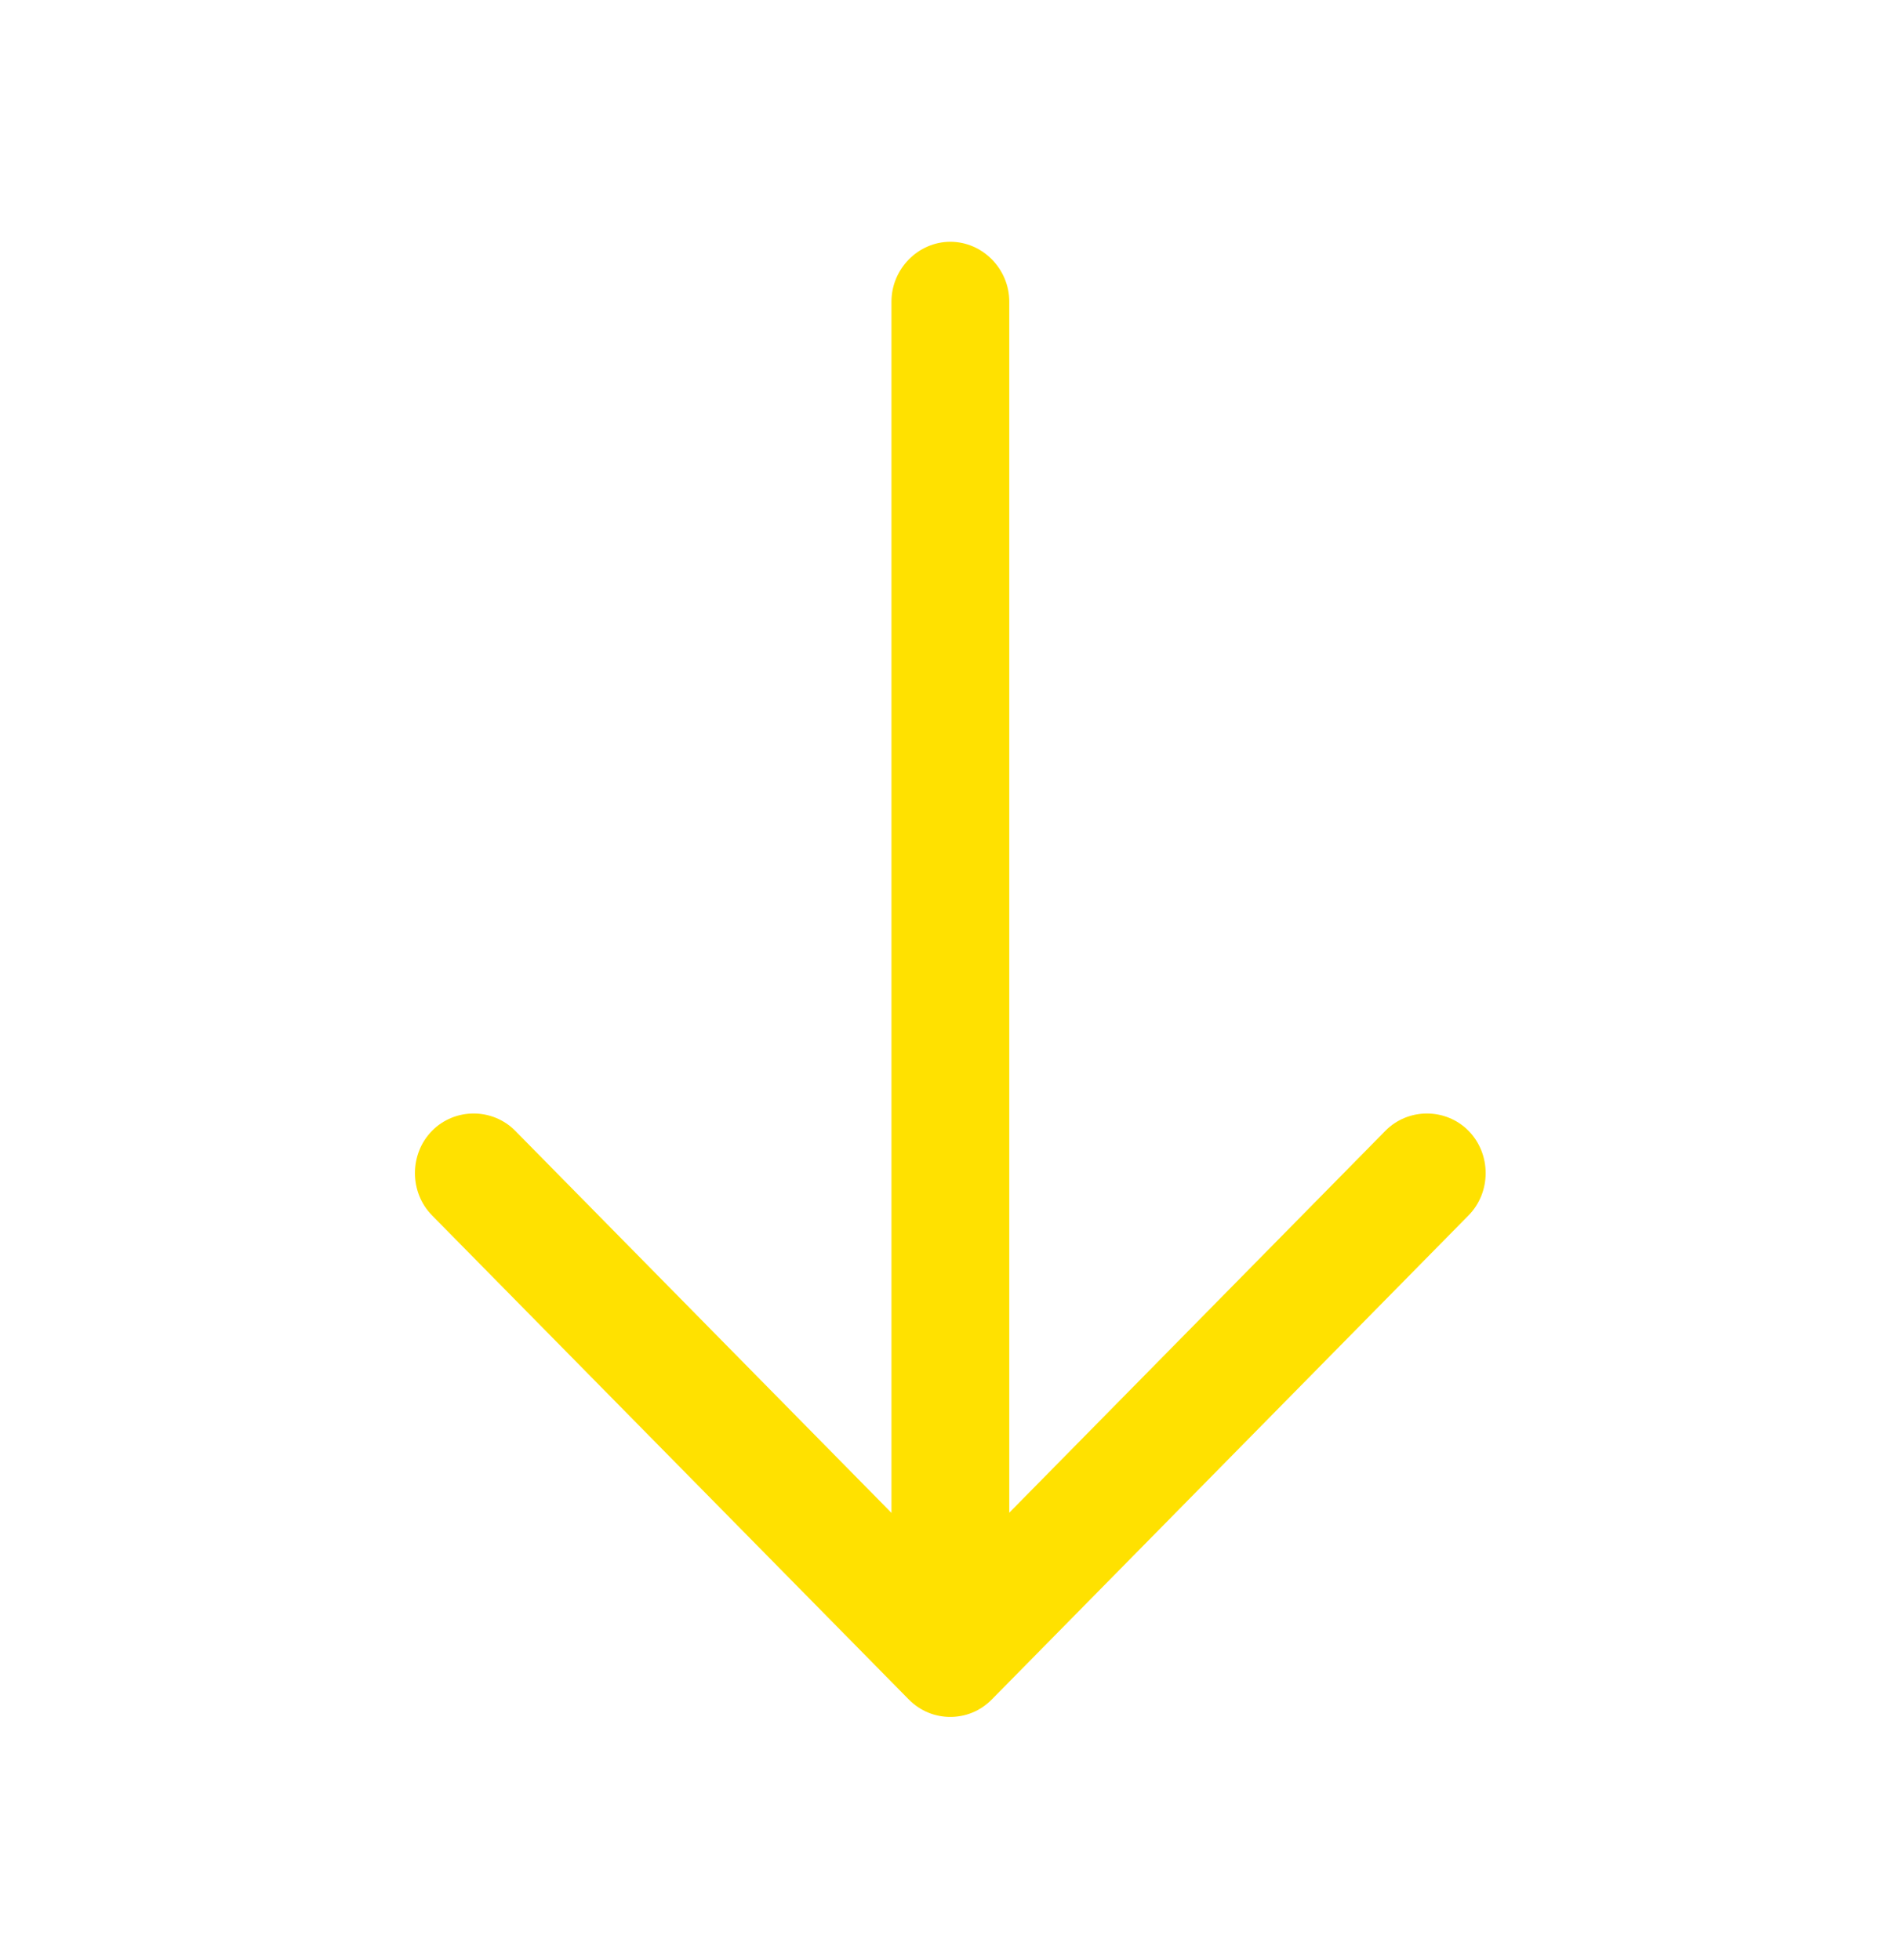 <svg width="56" height="58" viewBox="0 0 56 58" fill="none" xmlns="http://www.w3.org/2000/svg">
<g id="vuesax/outline/arrow-down">
<path id="Vector" d="M26.881 50.282L12.78 35.961C12.107 35.277 12.107 34.145 12.78 33.46C13.454 32.776 14.569 32.776 15.243 33.46L28.112 46.531L40.982 33.46C41.655 32.776 42.77 32.776 43.444 33.46C44.118 34.145 44.118 35.277 43.444 35.961L29.343 50.282C28.995 50.636 28.554 50.801 28.112 50.801C27.671 50.801 27.23 50.636 26.881 50.282Z" fill="#FFE100"/>
<path id="Vector_2" d="M26.372 48.631V8.924C26.372 7.956 27.162 7.154 28.114 7.154C29.067 7.154 29.857 7.956 29.857 8.924V48.631C29.857 49.598 29.067 50.4 28.114 50.4C27.162 50.4 26.372 49.598 26.372 48.631Z" fill="#FFE100"/>
</g>
</svg>
